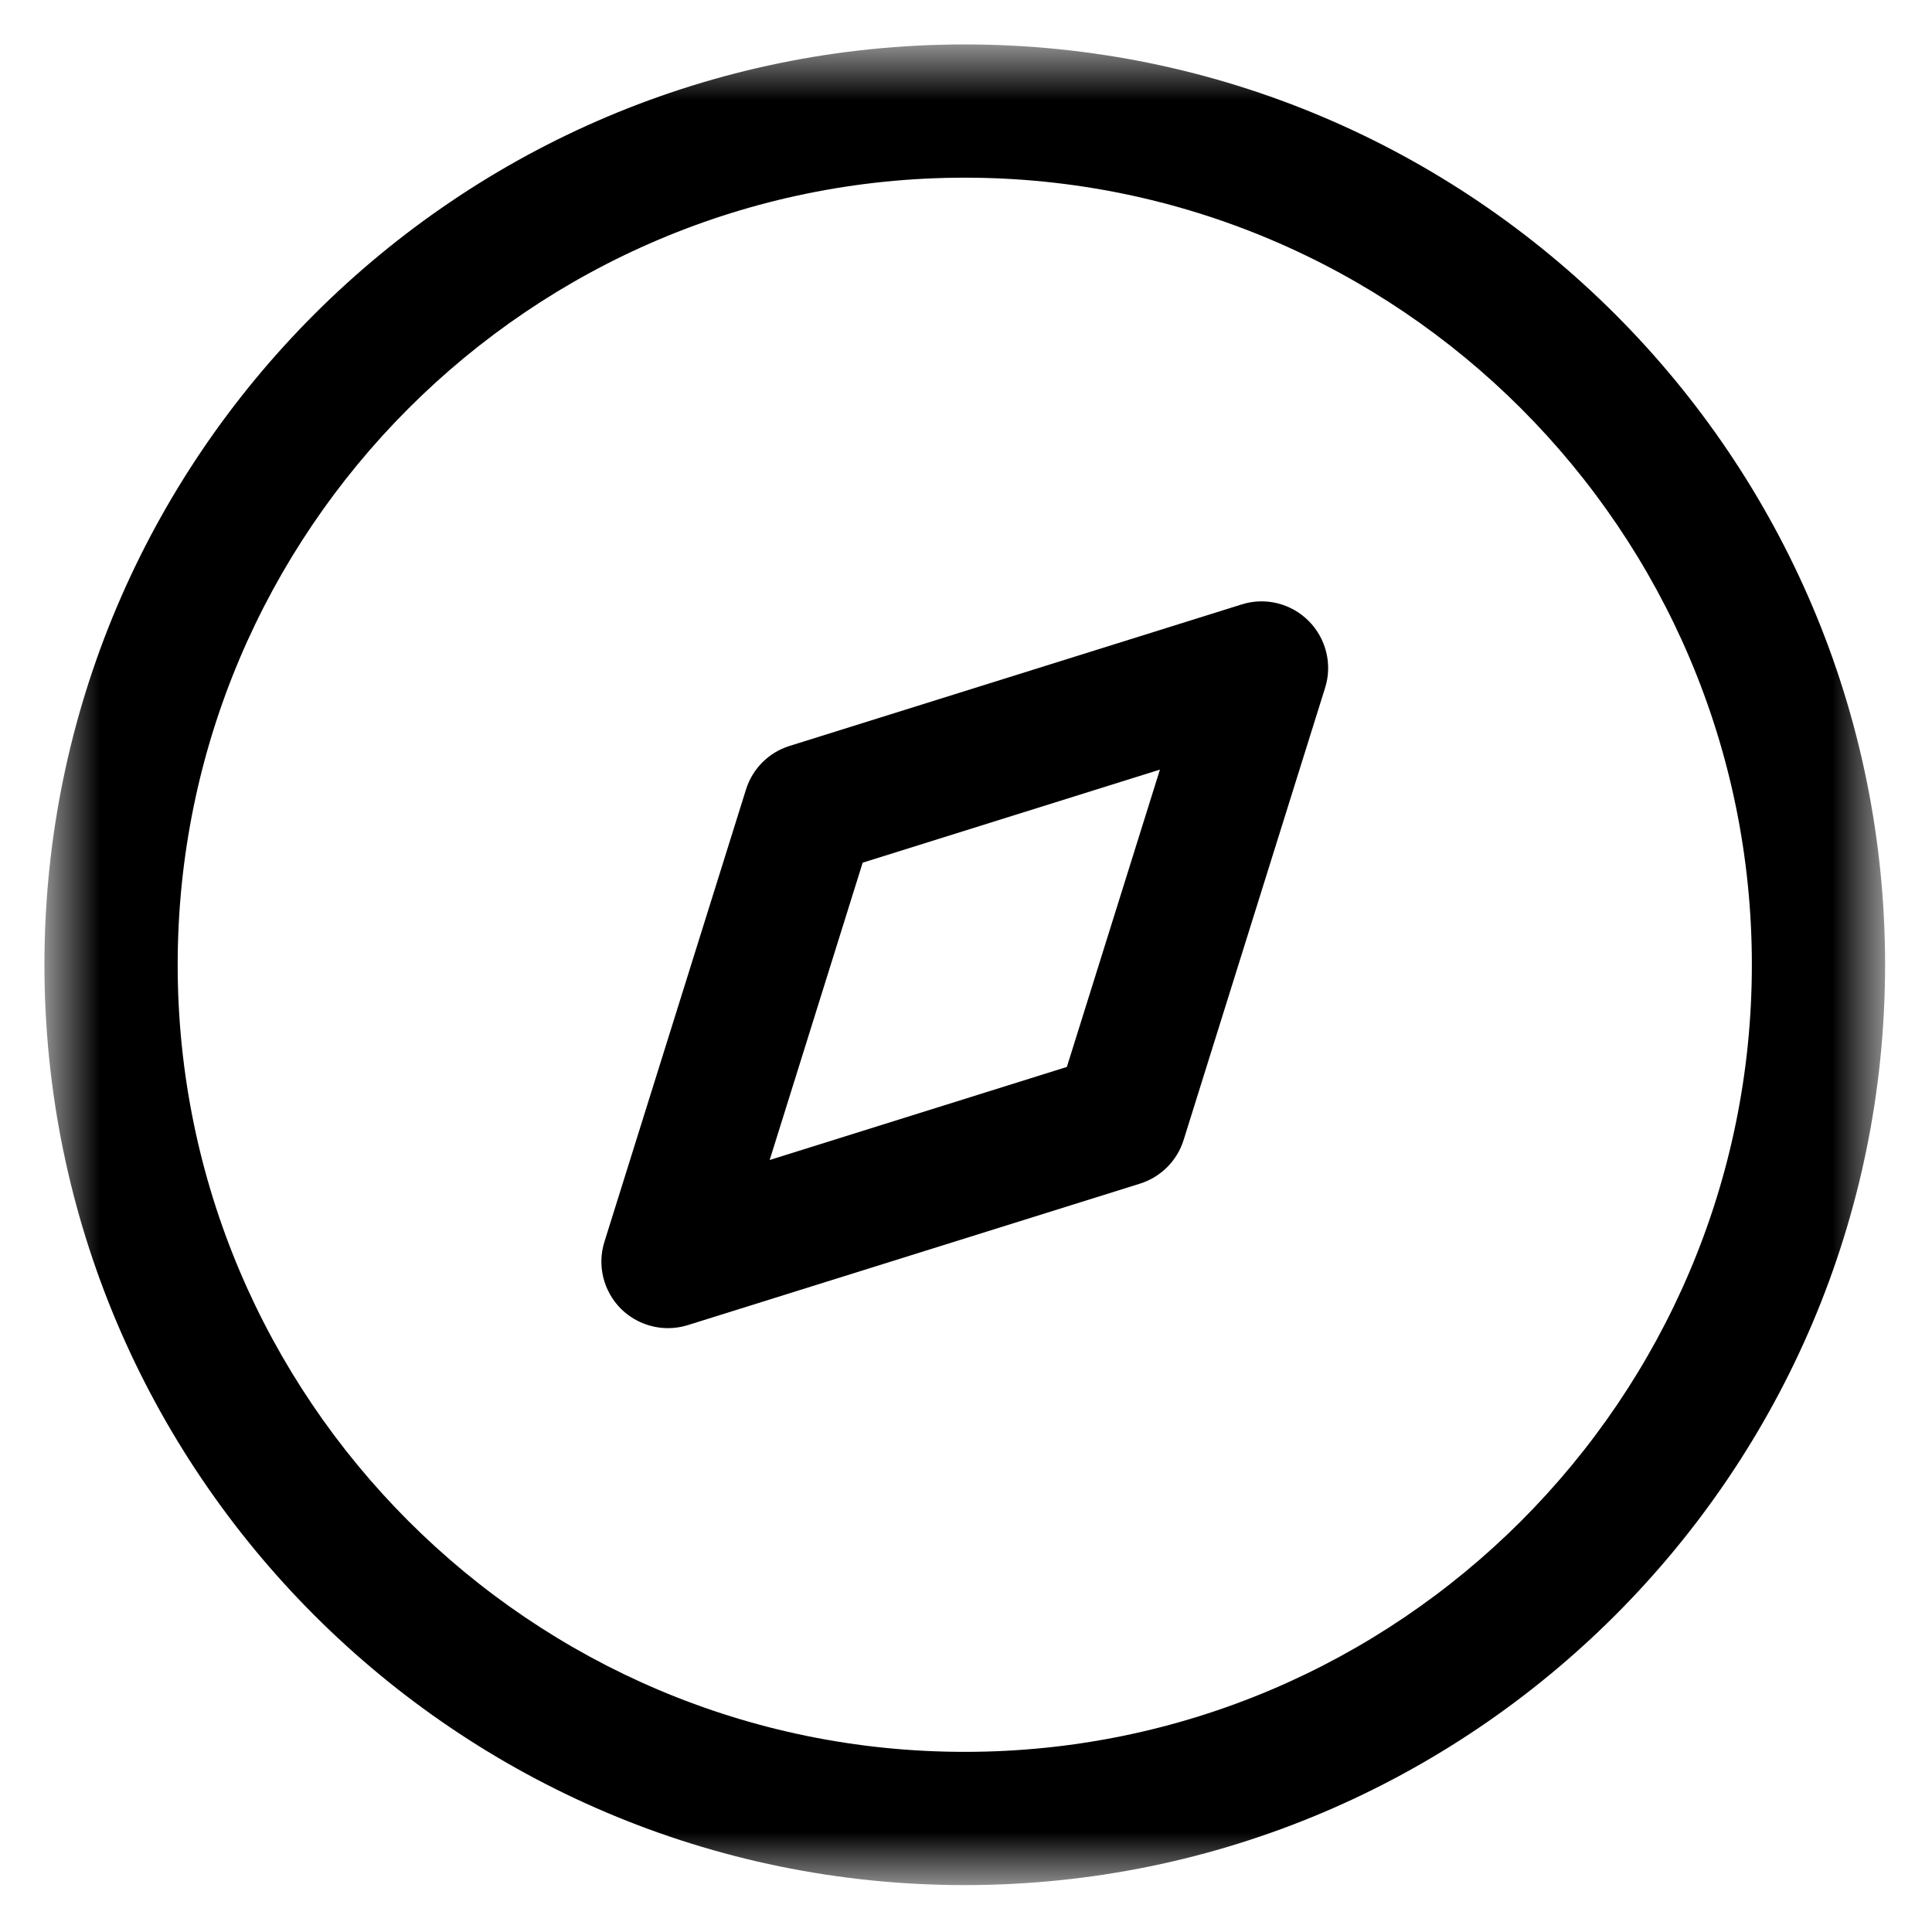 <svg width="29" height="29" viewBox="0 0 29 29" fill="none" xmlns="http://www.w3.org/2000/svg">
<path fill-rule="evenodd" clip-rule="evenodd" d="M12.949 12.949L11.553 17.412L16.014 16.015L17.411 11.552L12.949 12.949ZM10.027 19.936C9.766 19.936 9.51 19.833 9.319 19.644C9.057 19.38 8.961 18.992 9.073 18.639L11.197 11.853C11.294 11.539 11.539 11.294 11.851 11.197L18.637 9.073C18.993 8.96 19.379 9.057 19.643 9.32C19.906 9.584 20.002 9.972 19.89 10.325L17.767 17.11C17.67 17.424 17.423 17.669 17.111 17.767L10.326 19.89C10.227 19.921 10.126 19.936 10.027 19.936Z" fill="black"/>
<mask id="mask0" mask-type="alpha" maskUnits="userSpaceOnUse" x="0" y="0" width="29" height="29">
<path fill-rule="evenodd" clip-rule="evenodd" d="M0.667 0.667H28.296V28.296H0.667V0.667Z" fill="white"/>
</mask>
<g mask="url(#mask0)">
<path fill-rule="evenodd" clip-rule="evenodd" d="M14.481 2.667C7.966 2.667 2.667 7.968 2.667 14.481C2.667 20.996 7.966 26.296 14.481 26.296C20.996 26.296 26.296 20.996 26.296 14.481C26.296 7.968 20.996 2.667 14.481 2.667ZM14.481 28.296C6.864 28.296 0.667 22.099 0.667 14.481C0.667 6.864 6.864 0.667 14.481 0.667C22.099 0.667 28.296 6.864 28.296 14.481C28.296 22.099 22.099 28.296 14.481 28.296Z" fill="black"/>
</g>
</svg>
